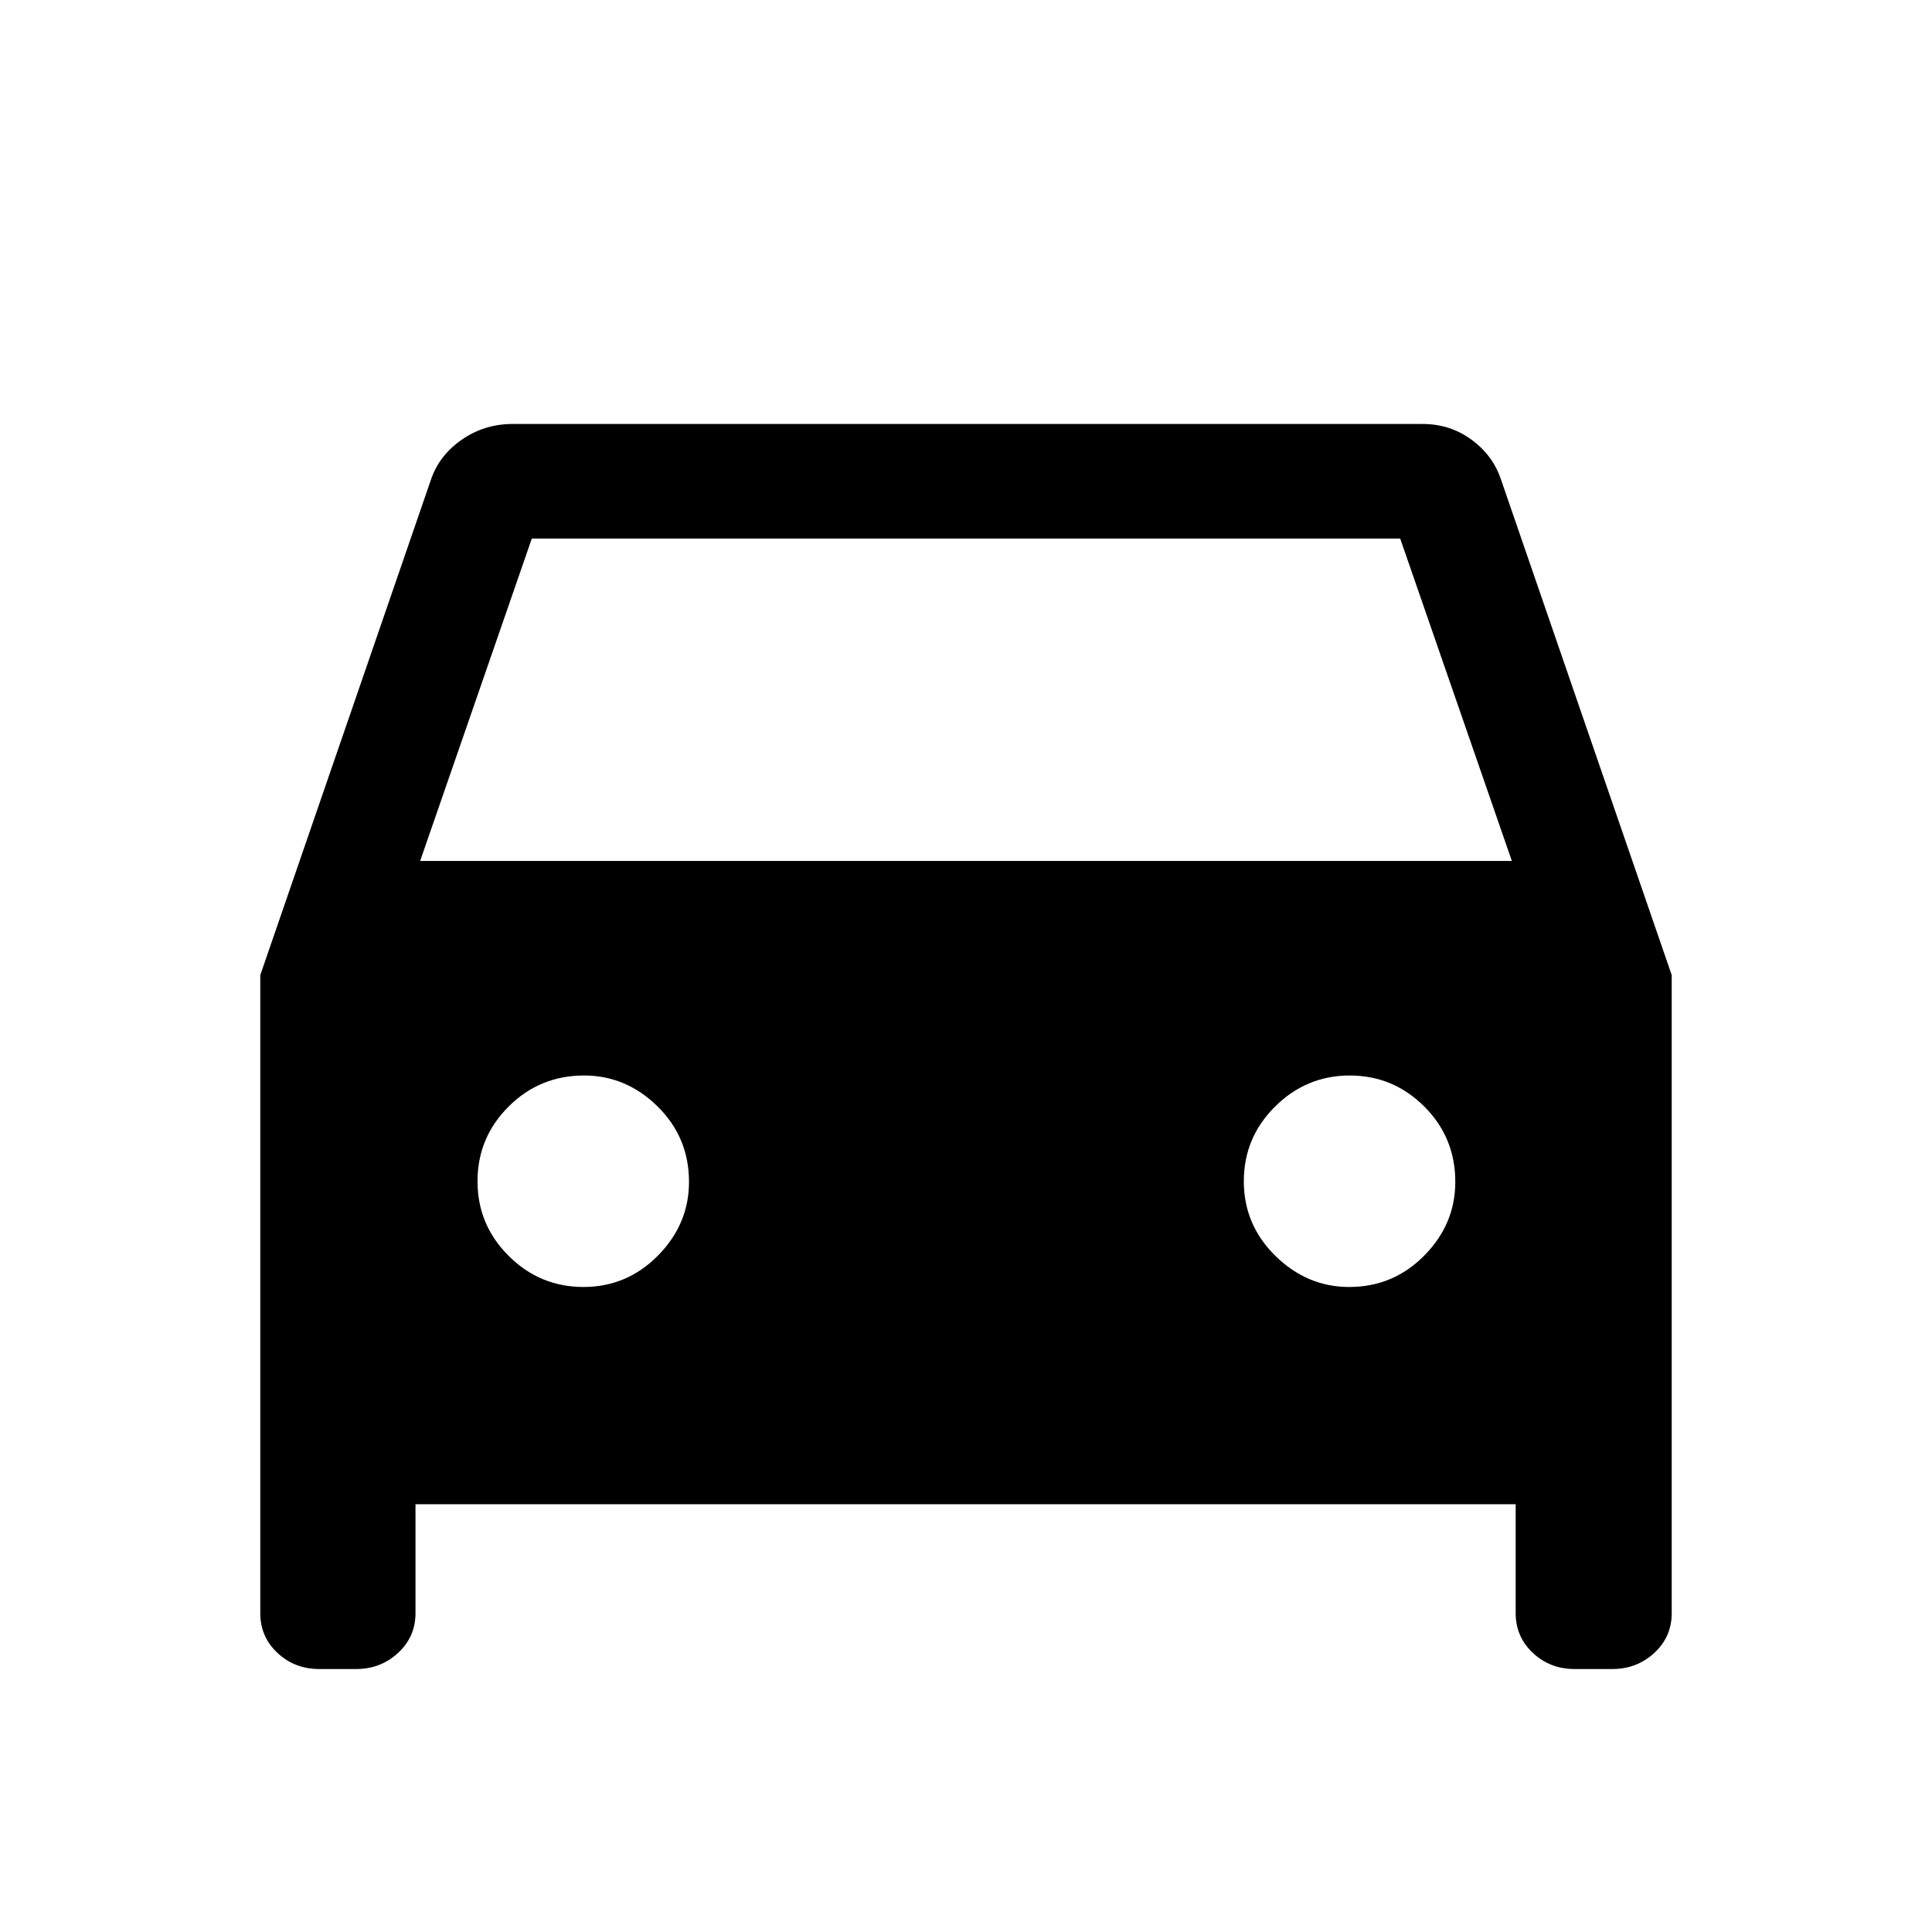 <svg xmlns="http://www.w3.org/2000/svg" height="40" viewBox="0 -960 960 960" width="40"><path d="M206.46-212.57v54.11q0 11.81-8.67 19.8t-20.83 7.99h-18.35q-12.16 0-20.72-7.99-8.56-7.99-8.56-19.8v-317.01l84.77-246.07q4.03-12.08 15.3-19.94 11.28-7.85 25.27-7.85h452.2q13.69 0 24.36 7.84 10.68 7.85 14.67 19.95l84.77 246.07v317.01q0 11.81-8.68 19.8-8.67 7.99-20.83 7.99H782.4q-12.16 0-20.71-7.99-8.56-7.99-8.56-19.8v-54.11H206.46Zm2.31-319.63h542.46l-55.49-160.21H264.26L208.77-532.2Zm81.14 211.69q21.63 0 37.04-15.62 15.41-15.61 15.41-36.6 0-22.11-15.61-37.48-15.62-15.38-36.53-15.38-22.02 0-37.48 15.42-15.46 15.42-15.46 37.13t15.51 37.12q15.5 15.41 37.12 15.41Zm380.46 0q21.95 0 37.35-15.62 15.41-15.61 15.41-36.6 0-22.11-15.45-37.48-15.45-15.38-37-15.38t-37.09 15.42q-15.54 15.42-15.54 37.13t15.74 37.12q15.74 15.41 36.58 15.41Z"/></svg>